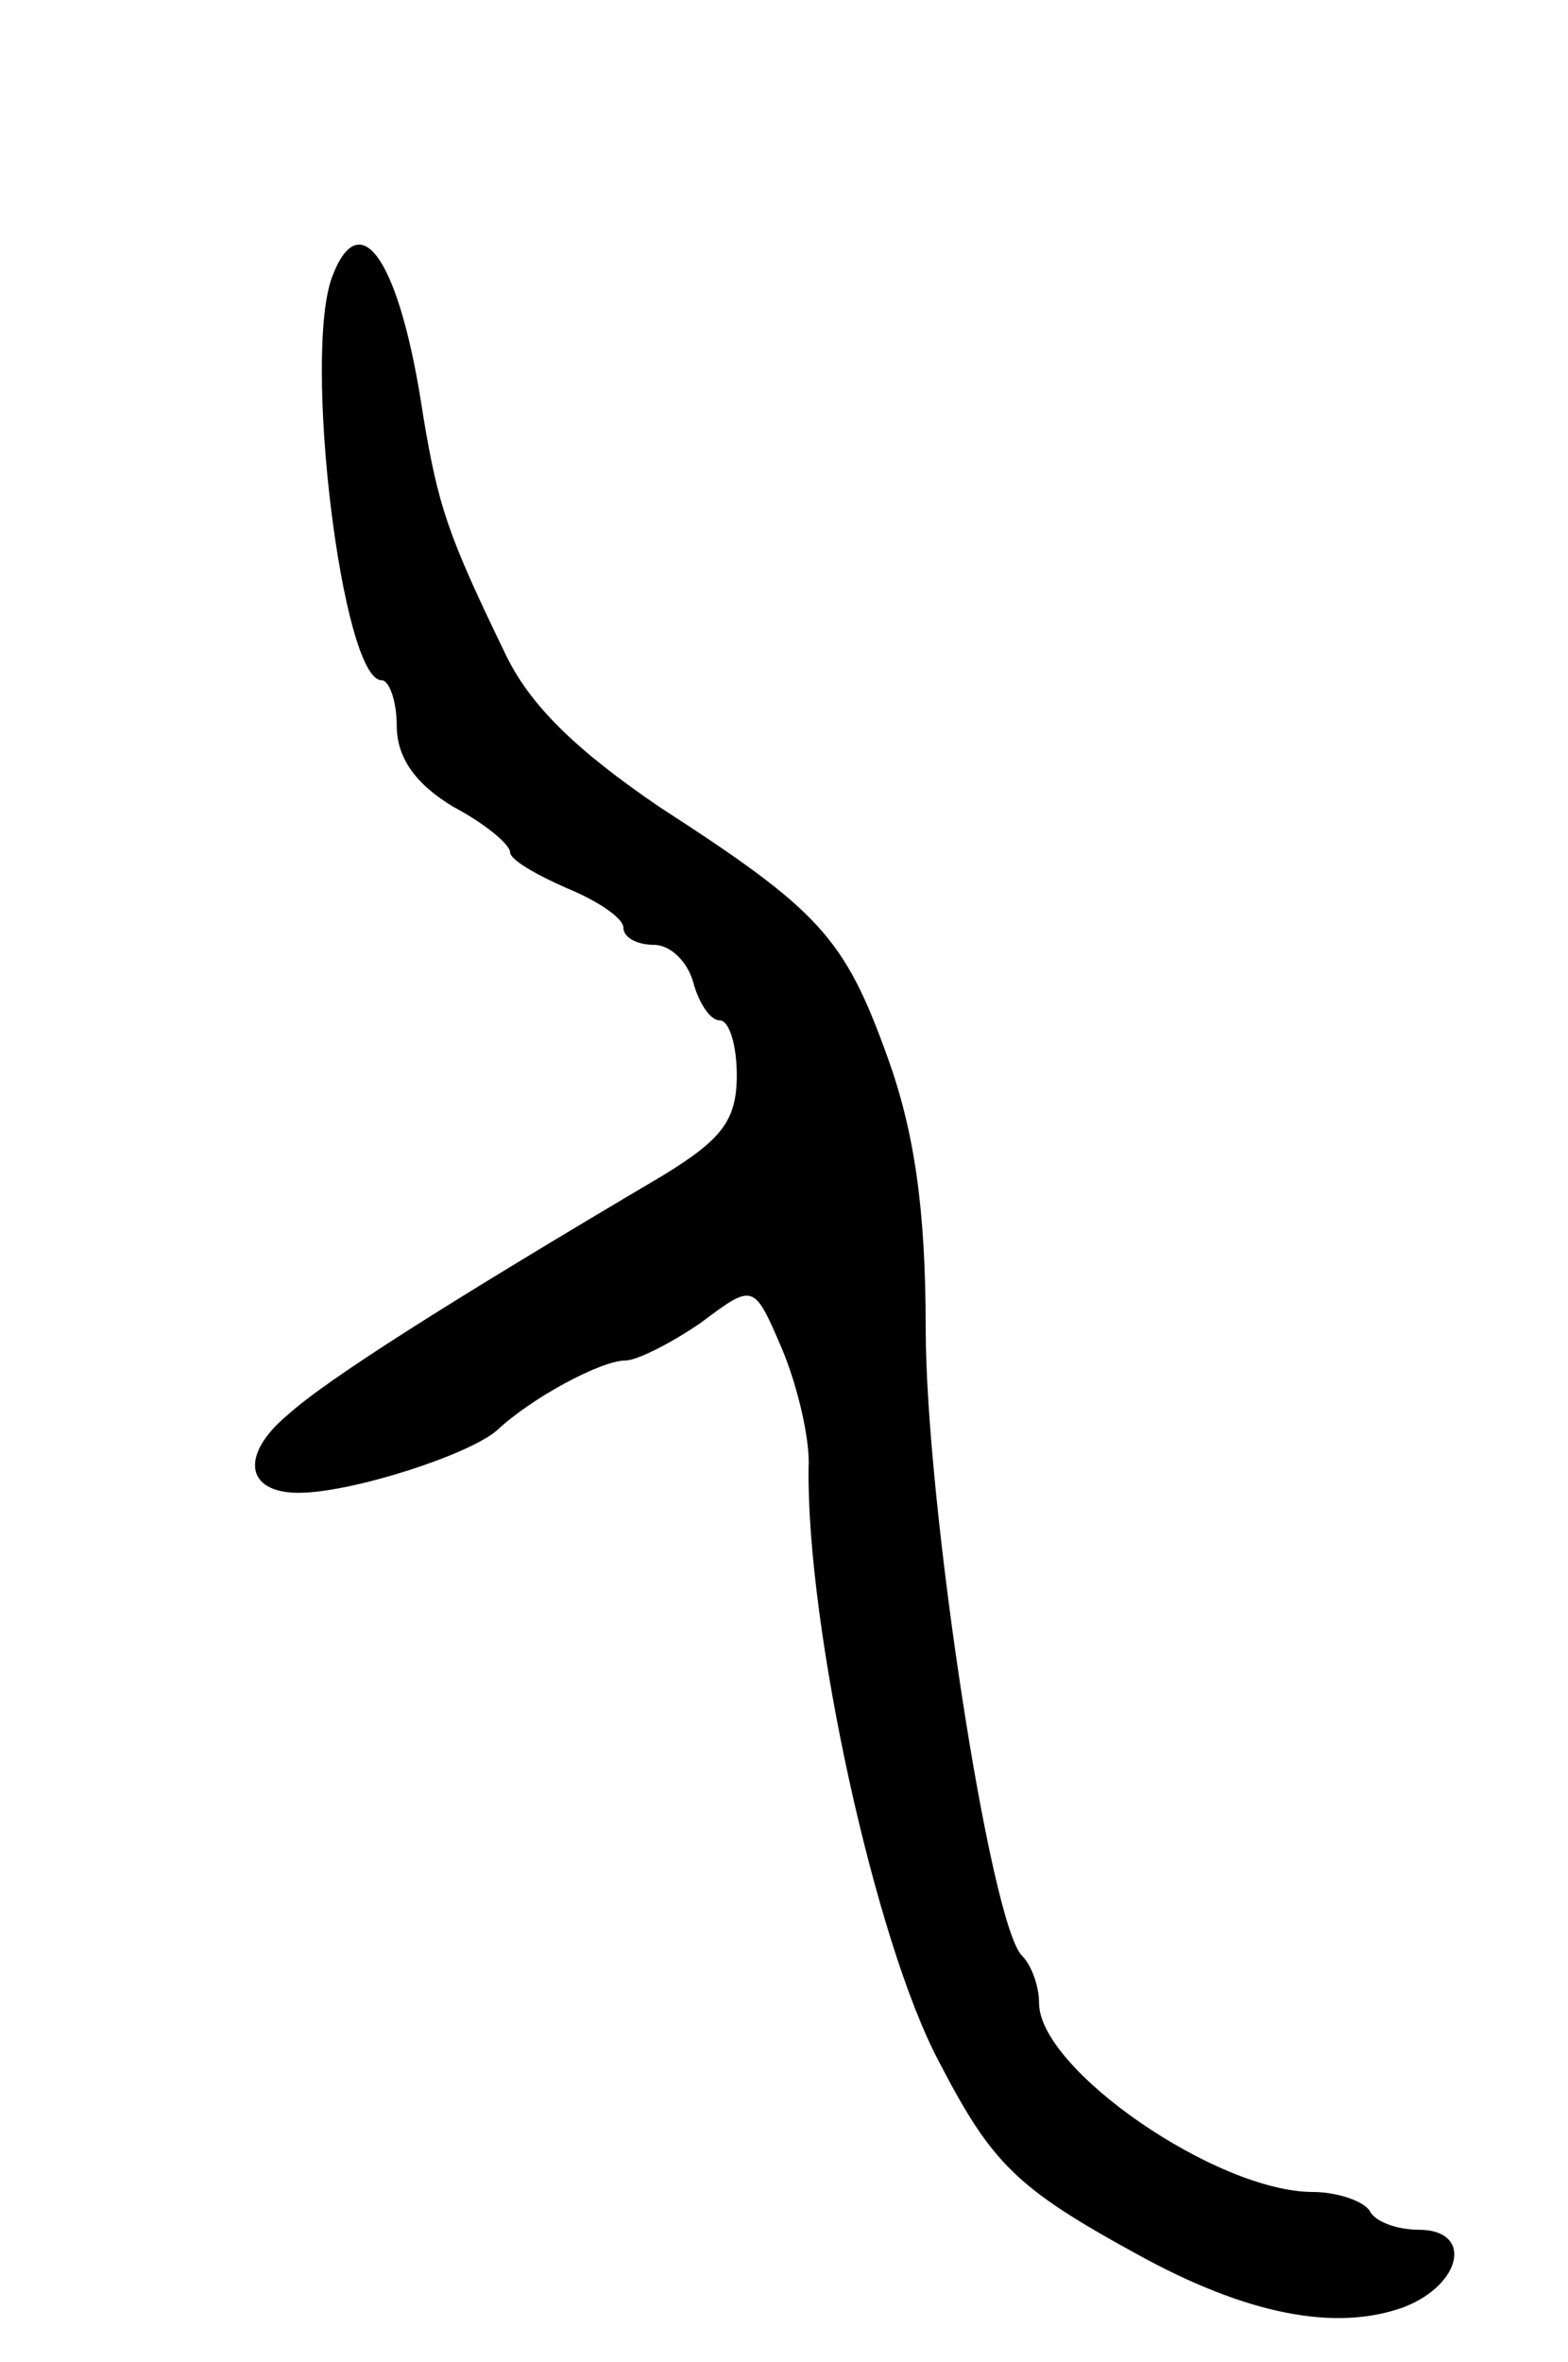 <svg version="1.0" xmlns="http://www.w3.org/2000/svg"
 width="83pt" height="125pt" viewBox="0 0 83 125"
 preserveAspectRatio="xMidYMid meet">
<g transform="translate(0,125) scale(0.1,-0.1)"
fill="#000000" stroke="none">
<path d="M176 1104 c-16 -41 5 -214 26 -214 4 0 8 -11 8 -24 0 -17 10 -31 30
-43 17 -9 30 -20 30 -24 0 -4 14 -12 30 -19 17 -7 30 -16 30 -21 0 -5 7 -9 16
-9 9 0 18 -9 21 -20 3 -11 9 -20 14 -20 5 0 9 -13 9 -29 0 -24 -8 -34 -39 -53
-115 -68 -178 -108 -199 -127 -25 -21 -22 -41 6 -41 28 0 90 20 105 33 18 17
55 37 68 37 6 0 24 9 40 20 28 21 28 21 43 -14 8 -19 15 -48 14 -63 -1 -84 35
-250 69 -314 28 -54 41 -67 105 -102 58 -32 105 -41 141 -28 31 12 37 41 8 41
-11 0 -23 4 -26 10 -3 5 -17 10 -30 10 -51 0 -145 65 -145 100 0 9 -4 20 -9
25 -17 17 -51 240 -51 332 0 63 -6 104 -20 143 -23 64 -36 78 -121 133 -44 30
-69 54 -82 82 -30 62 -35 77 -43 125 -12 81 -33 113 -48 74z"/>
</g>
</svg>
